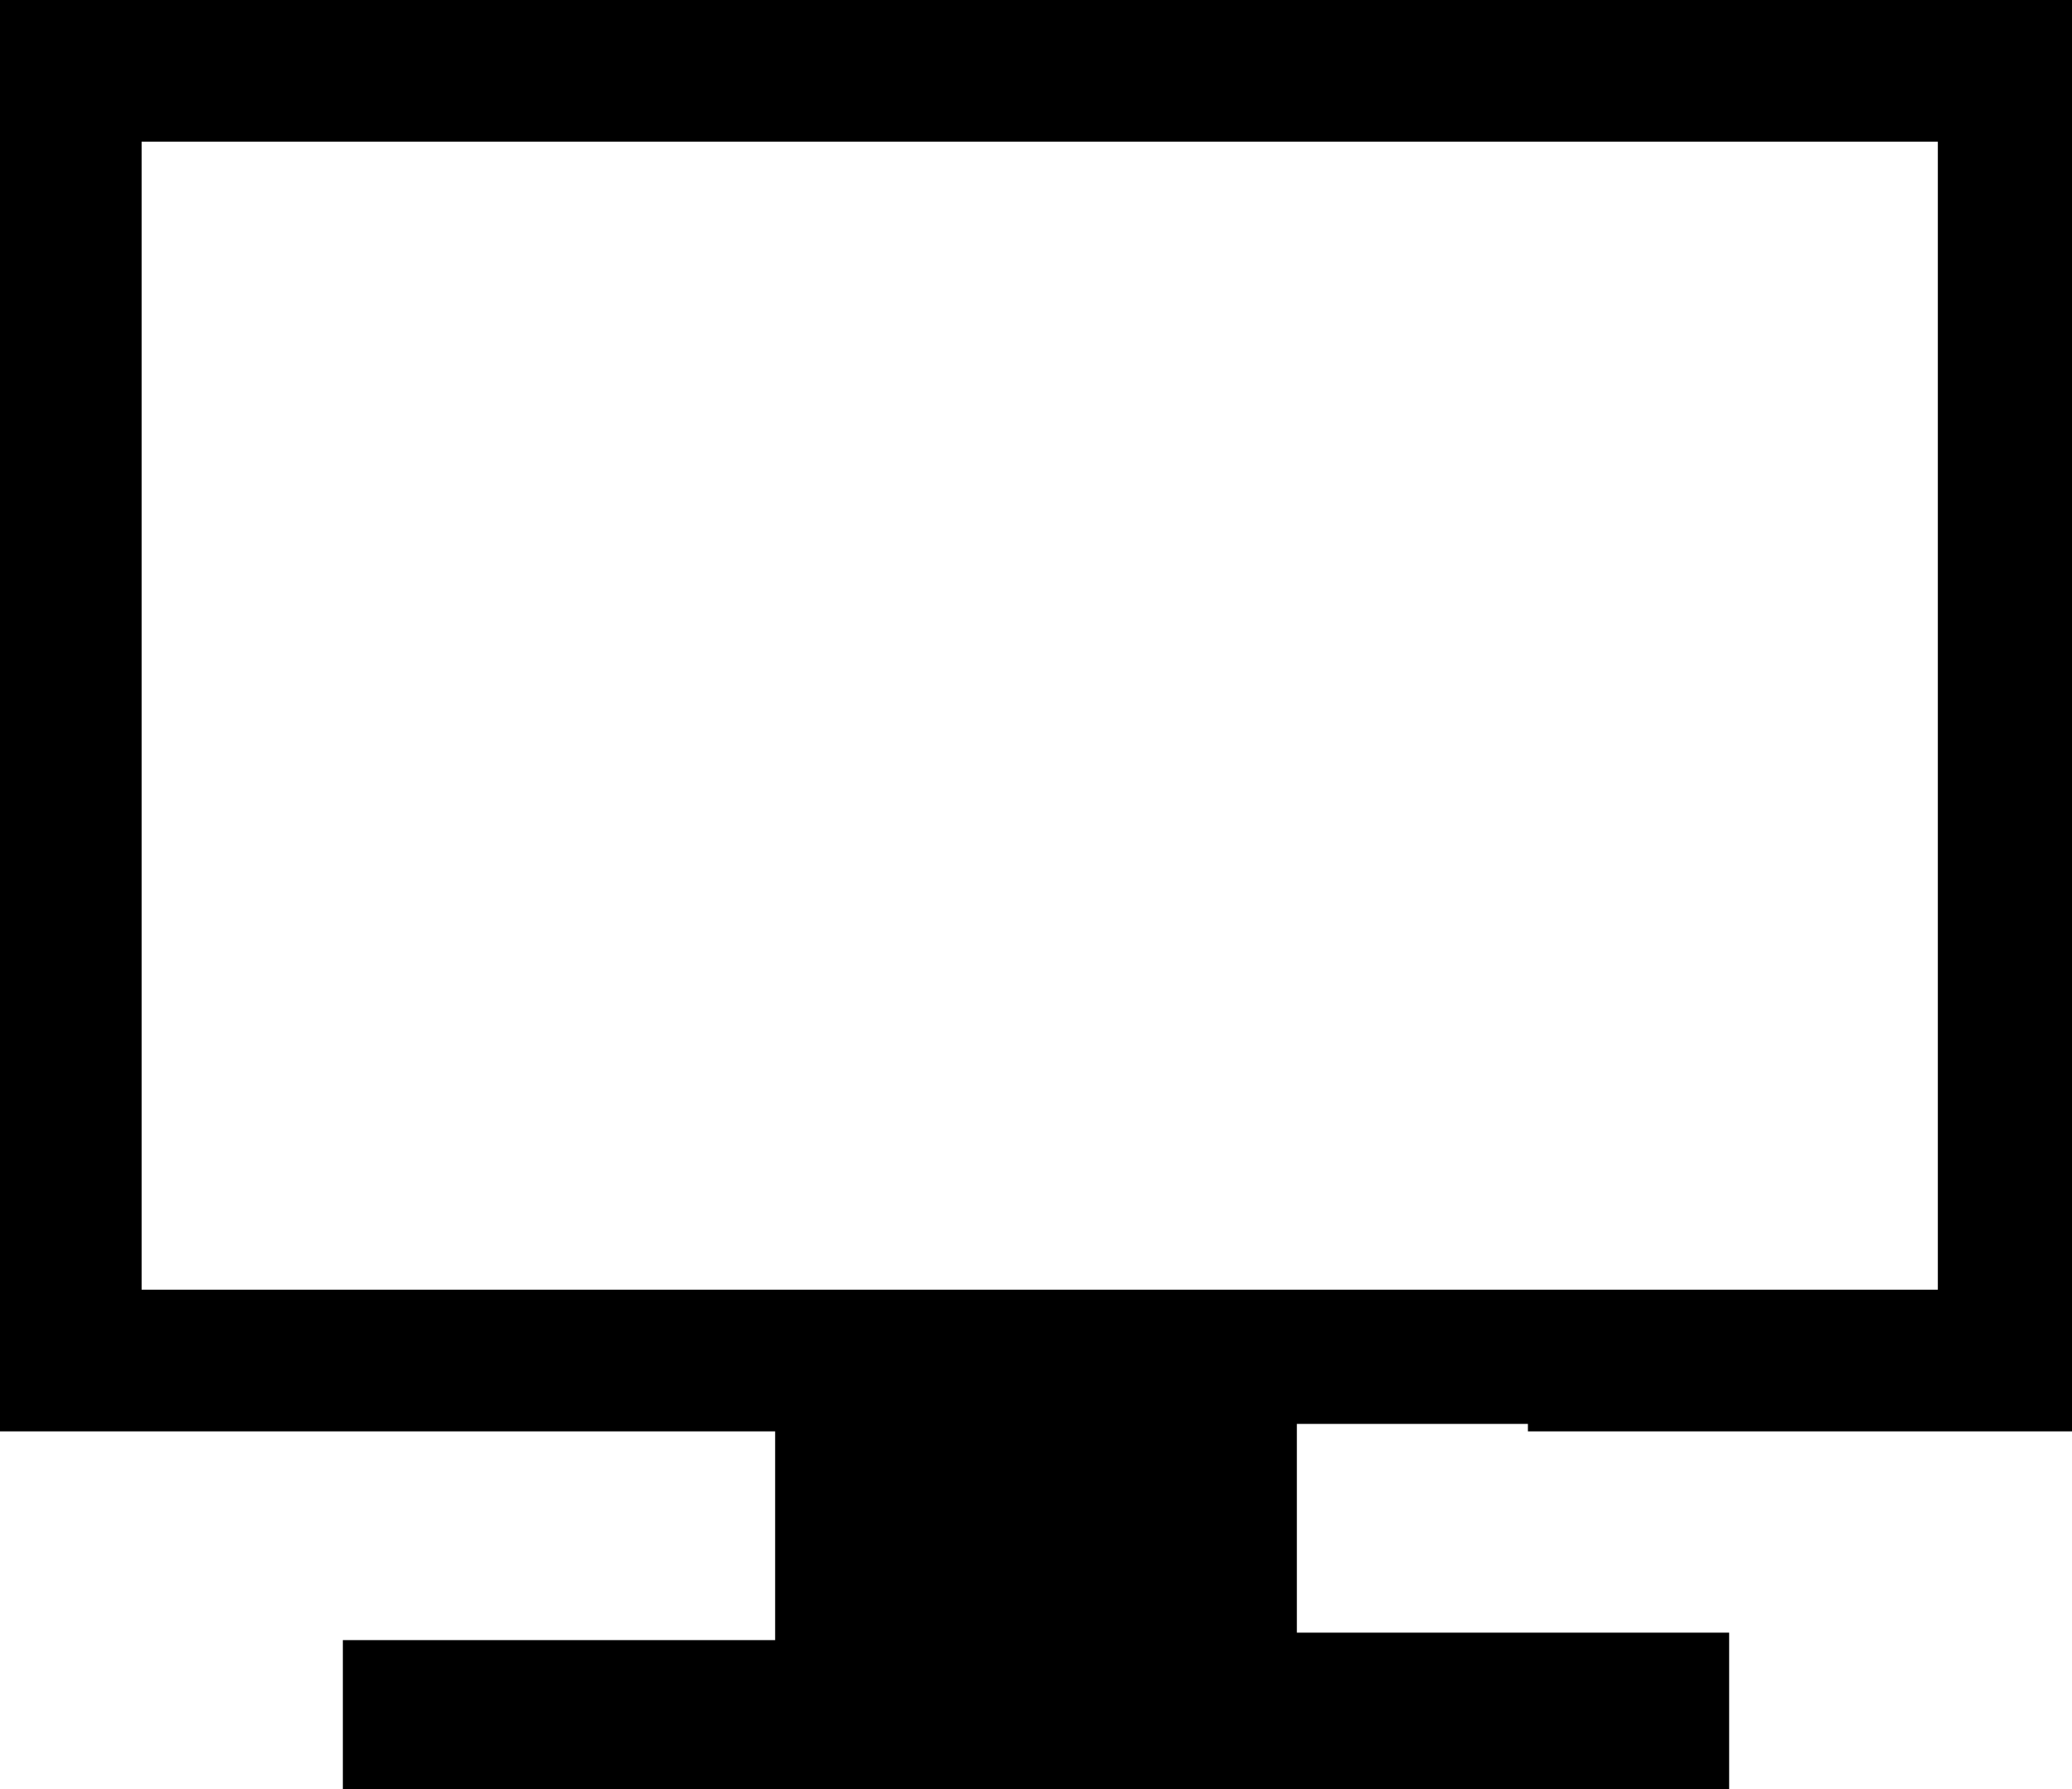 <?xml version="1.0" encoding="utf-8"?>
<!-- Generator: Adobe Illustrator 21.1.0, SVG Export Plug-In . SVG Version: 6.00 Build 0)  -->
<svg version="1.1" id="레이어_1" xmlns="http://www.w3.org/2000/svg" xmlns:xlink="http://www.w3.org/1999/xlink" x="0px"
	 y="0px" viewBox="0 0 27.8 24" style="enable-background:new 0 0 27.8 24;" xml:space="preserve">
<g>
	<path d="M20.5,19.2h1.3h6.1V0H0v19.2h7.5h2.9v2.8H4.6V24h18.6v-2.1h-5.8v-2.8H20.5z M1.9,17.3V1.9H26v15.4H1.9z"/>
</g>
</svg>
